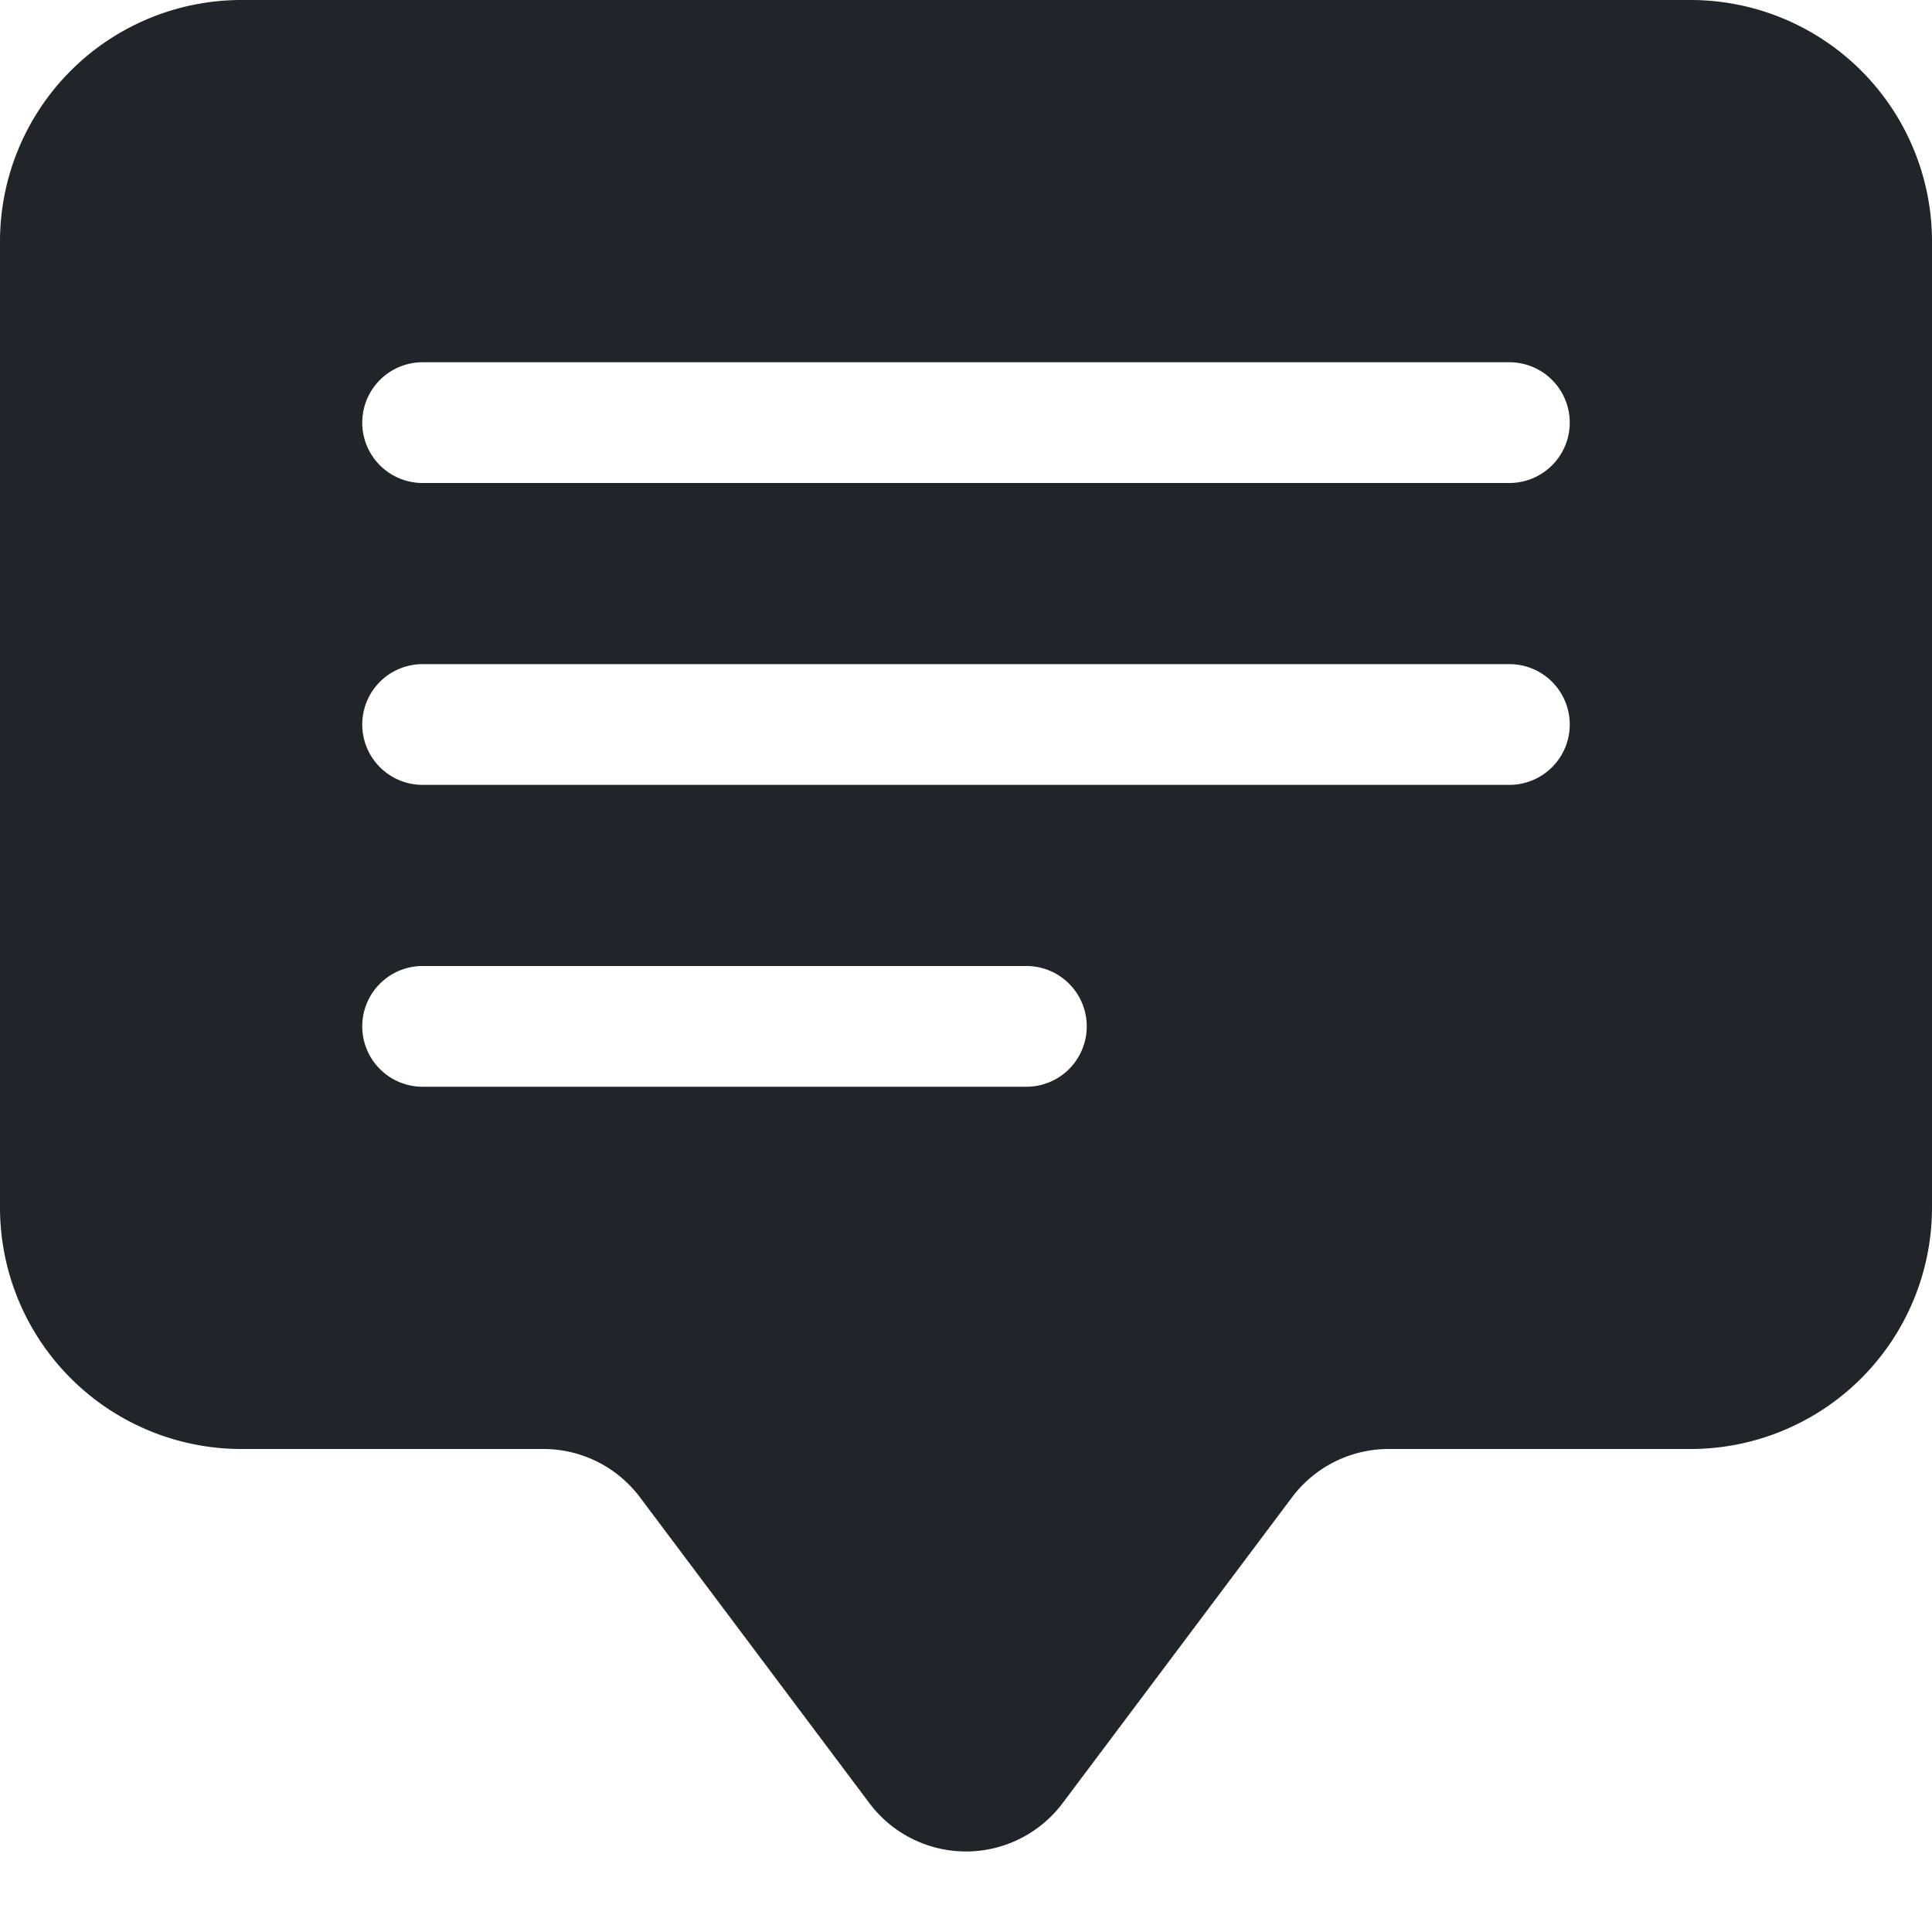 <svg xmlns="http://www.w3.org/2000/svg" width="16" height="16" fill="none" viewBox="0 0 16 16">
  <path fill="#212529" d="M0 2a2 2 0 0 1 2-2h12a2 2 0 0 1 2 2v8a2 2 0 0 1-2 2h-2.5a1 1 0 0 0-.8.4l-1.9 2.533a1 1 0 0 1-1.6 0L5.3 12.4a1 1 0 0 0-.8-.4H2a2 2 0 0 1-2-2V2Zm3.5 1a.5.5 0 0 0 0 1h9a.5.5 0 0 0 0-1h-9Zm0 2.5a.5.5 0 0 0 0 1h9a.5.5 0 0 0 0-1h-9Zm0 2.5a.5.5 0 0 0 0 1h5a.5.5 0 0 0 0-1h-5Z"/>
</svg>
